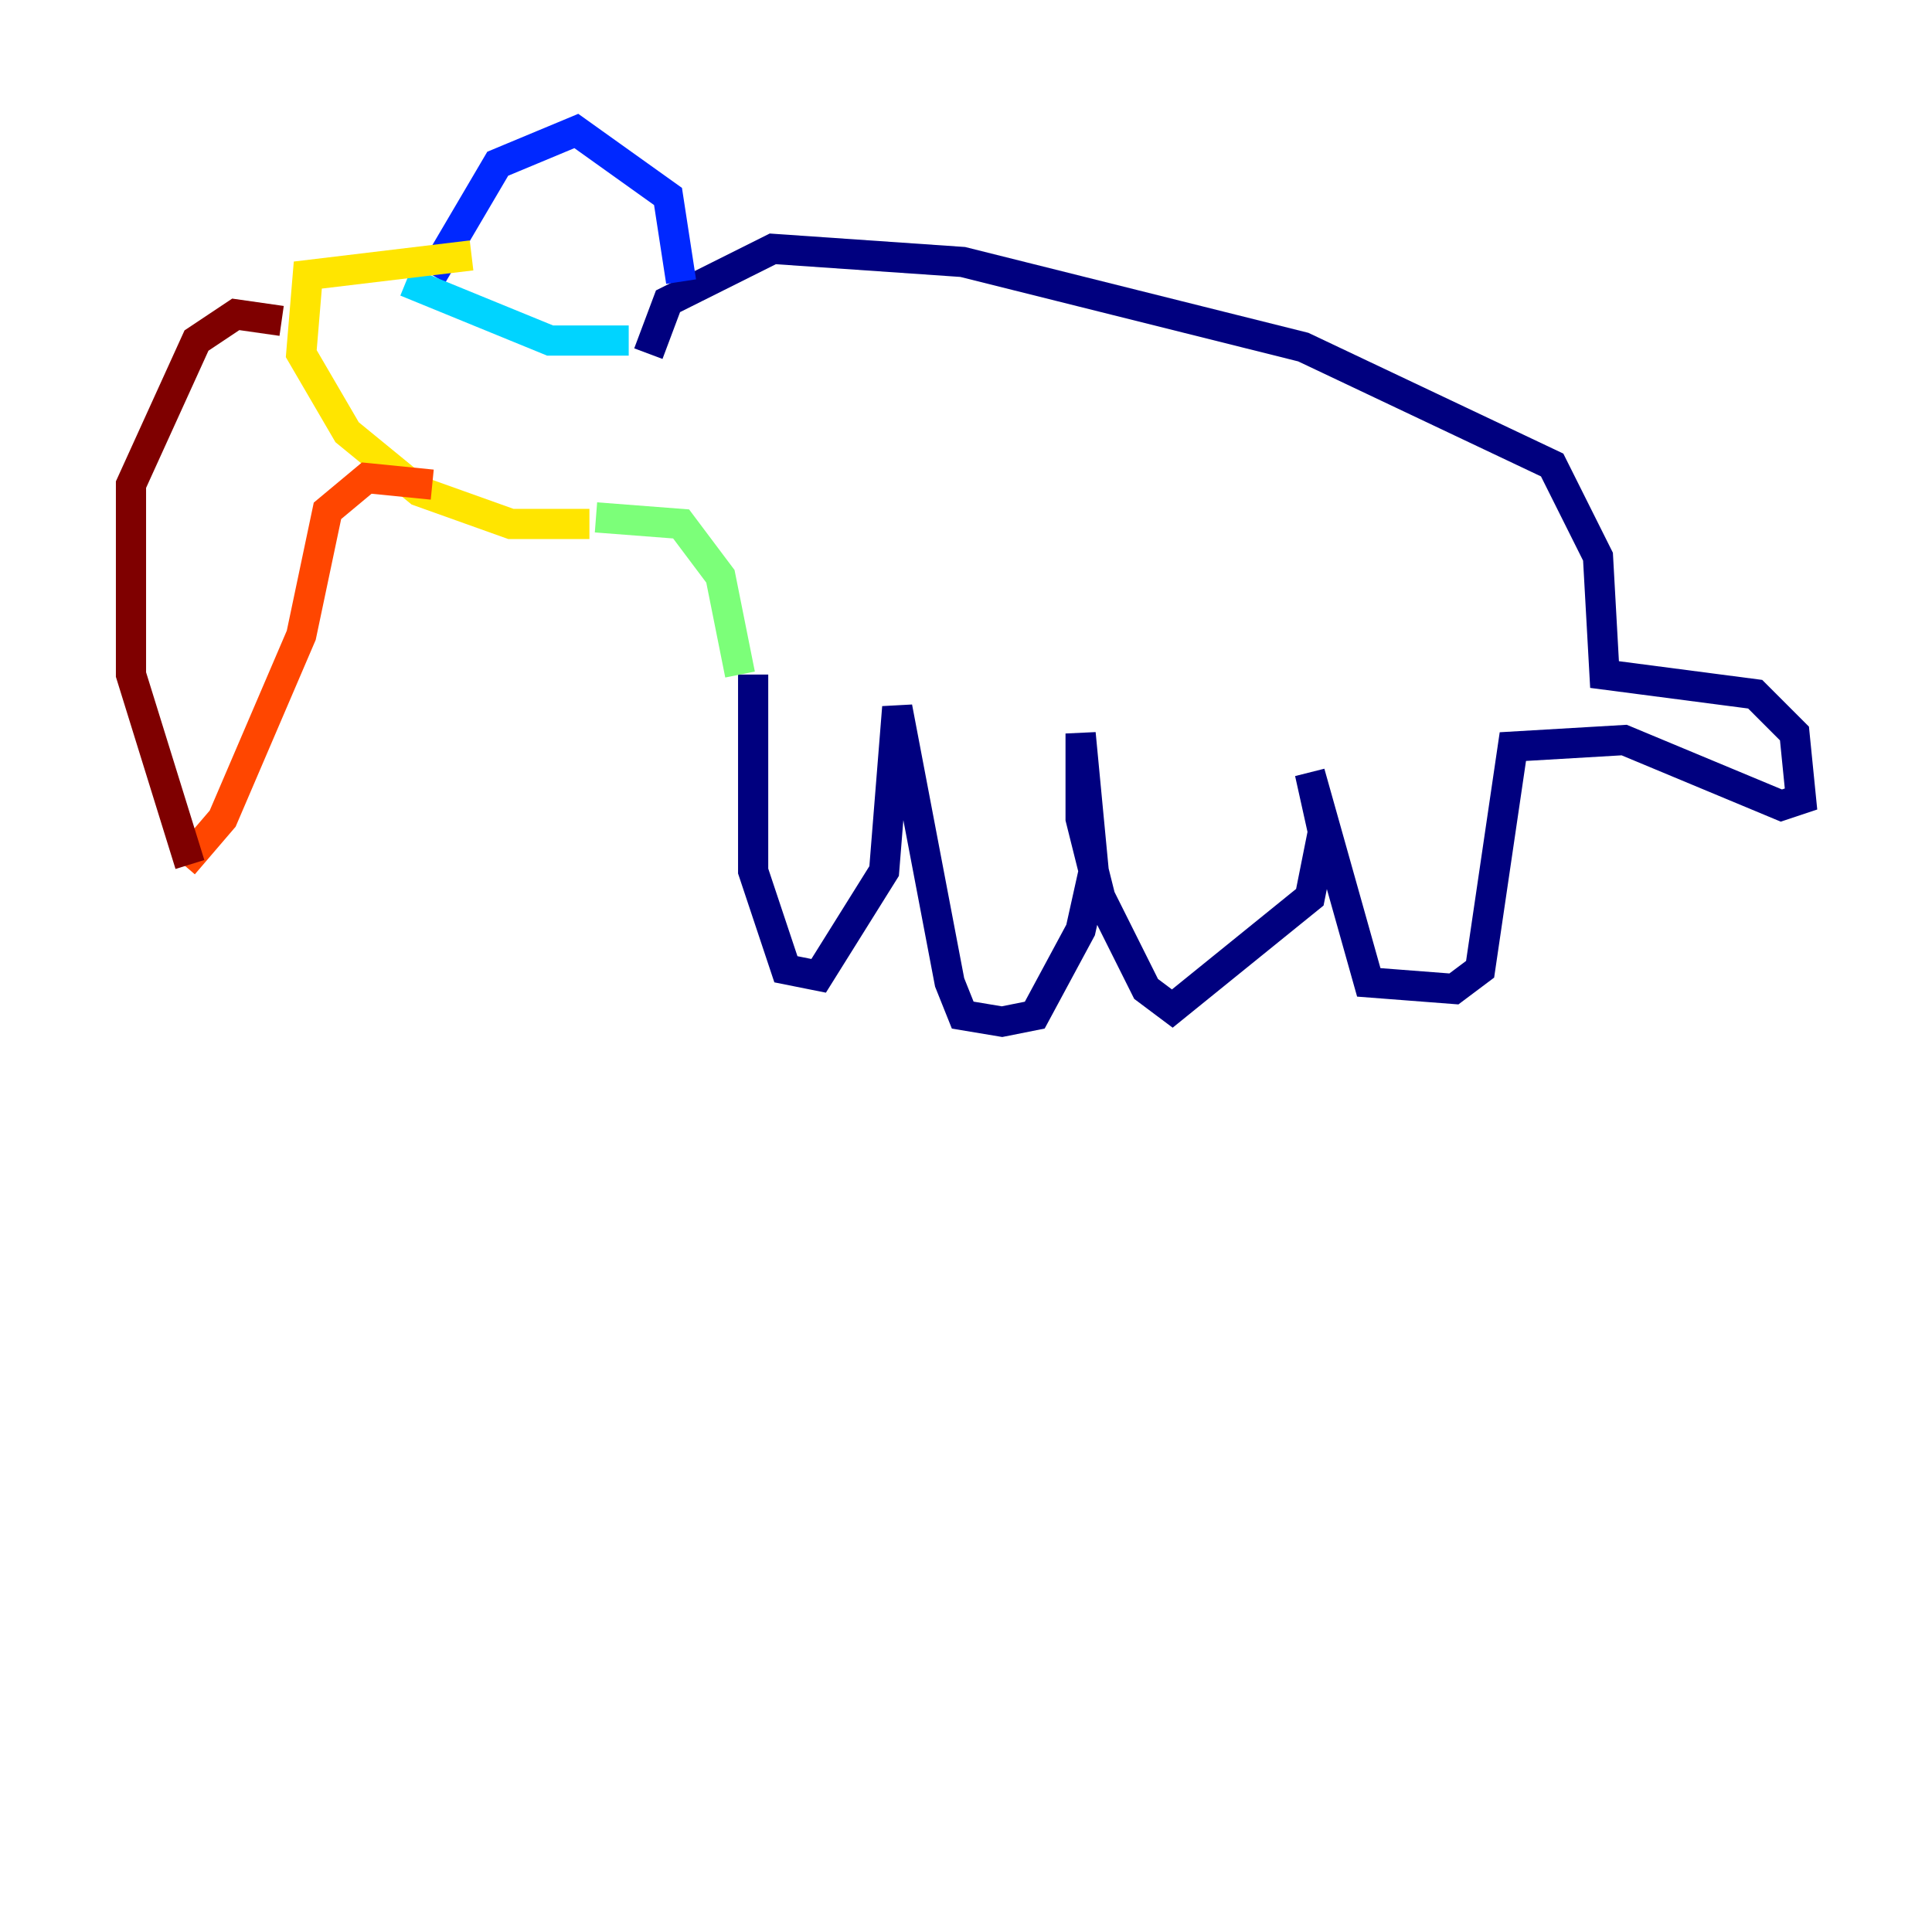 <?xml version="1.0" encoding="utf-8" ?>
<svg baseProfile="tiny" height="128" version="1.2" viewBox="0,0,128,128" width="128" xmlns="http://www.w3.org/2000/svg" xmlns:ev="http://www.w3.org/2001/xml-events" xmlns:xlink="http://www.w3.org/1999/xlink"><defs /><polyline fill="none" points="49.898,44.691 49.898,57.709 52.068,64.217 54.237,64.651 58.576,57.709 59.444,46.861 62.915,65.085 63.783,67.254 66.386,67.688 68.556,67.254 71.593,61.614 72.461,57.709 71.593,48.597 71.593,54.237 72.895,59.444 75.932,65.519 77.668,66.82 86.78,59.444 87.647,55.105 86.78,51.2 90.685,65.085 96.325,65.519 98.061,64.217 100.231,49.464 107.607,49.031 118.02,53.37 119.322,52.936 118.888,48.597 116.285,45.993 106.305,44.691 105.871,36.881 102.834,30.807 86.346,22.997 63.783,17.356 51.2,16.488 44.258,19.959 42.956,23.43" stroke="#00007f" stroke-width="2" /><polyline fill="none" points="45.125,18.658 44.258,13.017 38.183,8.678 32.976,10.848 28.637,18.224" stroke="#0028ff" stroke-width="2" /><polyline fill="none" points="41.654,22.563 36.447,22.563 26.902,18.658" stroke="#00d4ff" stroke-width="2" /><polyline fill="none" points="49.031,44.691 47.729,38.183 45.125,34.712 39.485,34.278" stroke="#7cff79" stroke-width="2" /><polyline fill="none" points="39.051,34.712 33.844,34.712 27.77,32.542 22.997,28.637 19.959,23.43 20.393,18.224 31.241,16.922" stroke="#ffe500" stroke-width="2" /><polyline fill="none" points="28.637,32.108 24.298,31.675 21.695,33.844 19.959,42.088 14.752,54.237 12.149,57.275" stroke="#ff4600" stroke-width="2" /><polyline fill="none" points="18.658,21.261 15.62,20.827 13.017,22.563 8.678,32.108 8.678,44.691 12.583,57.275" stroke="#7f0000" stroke-width="2" /></svg>
